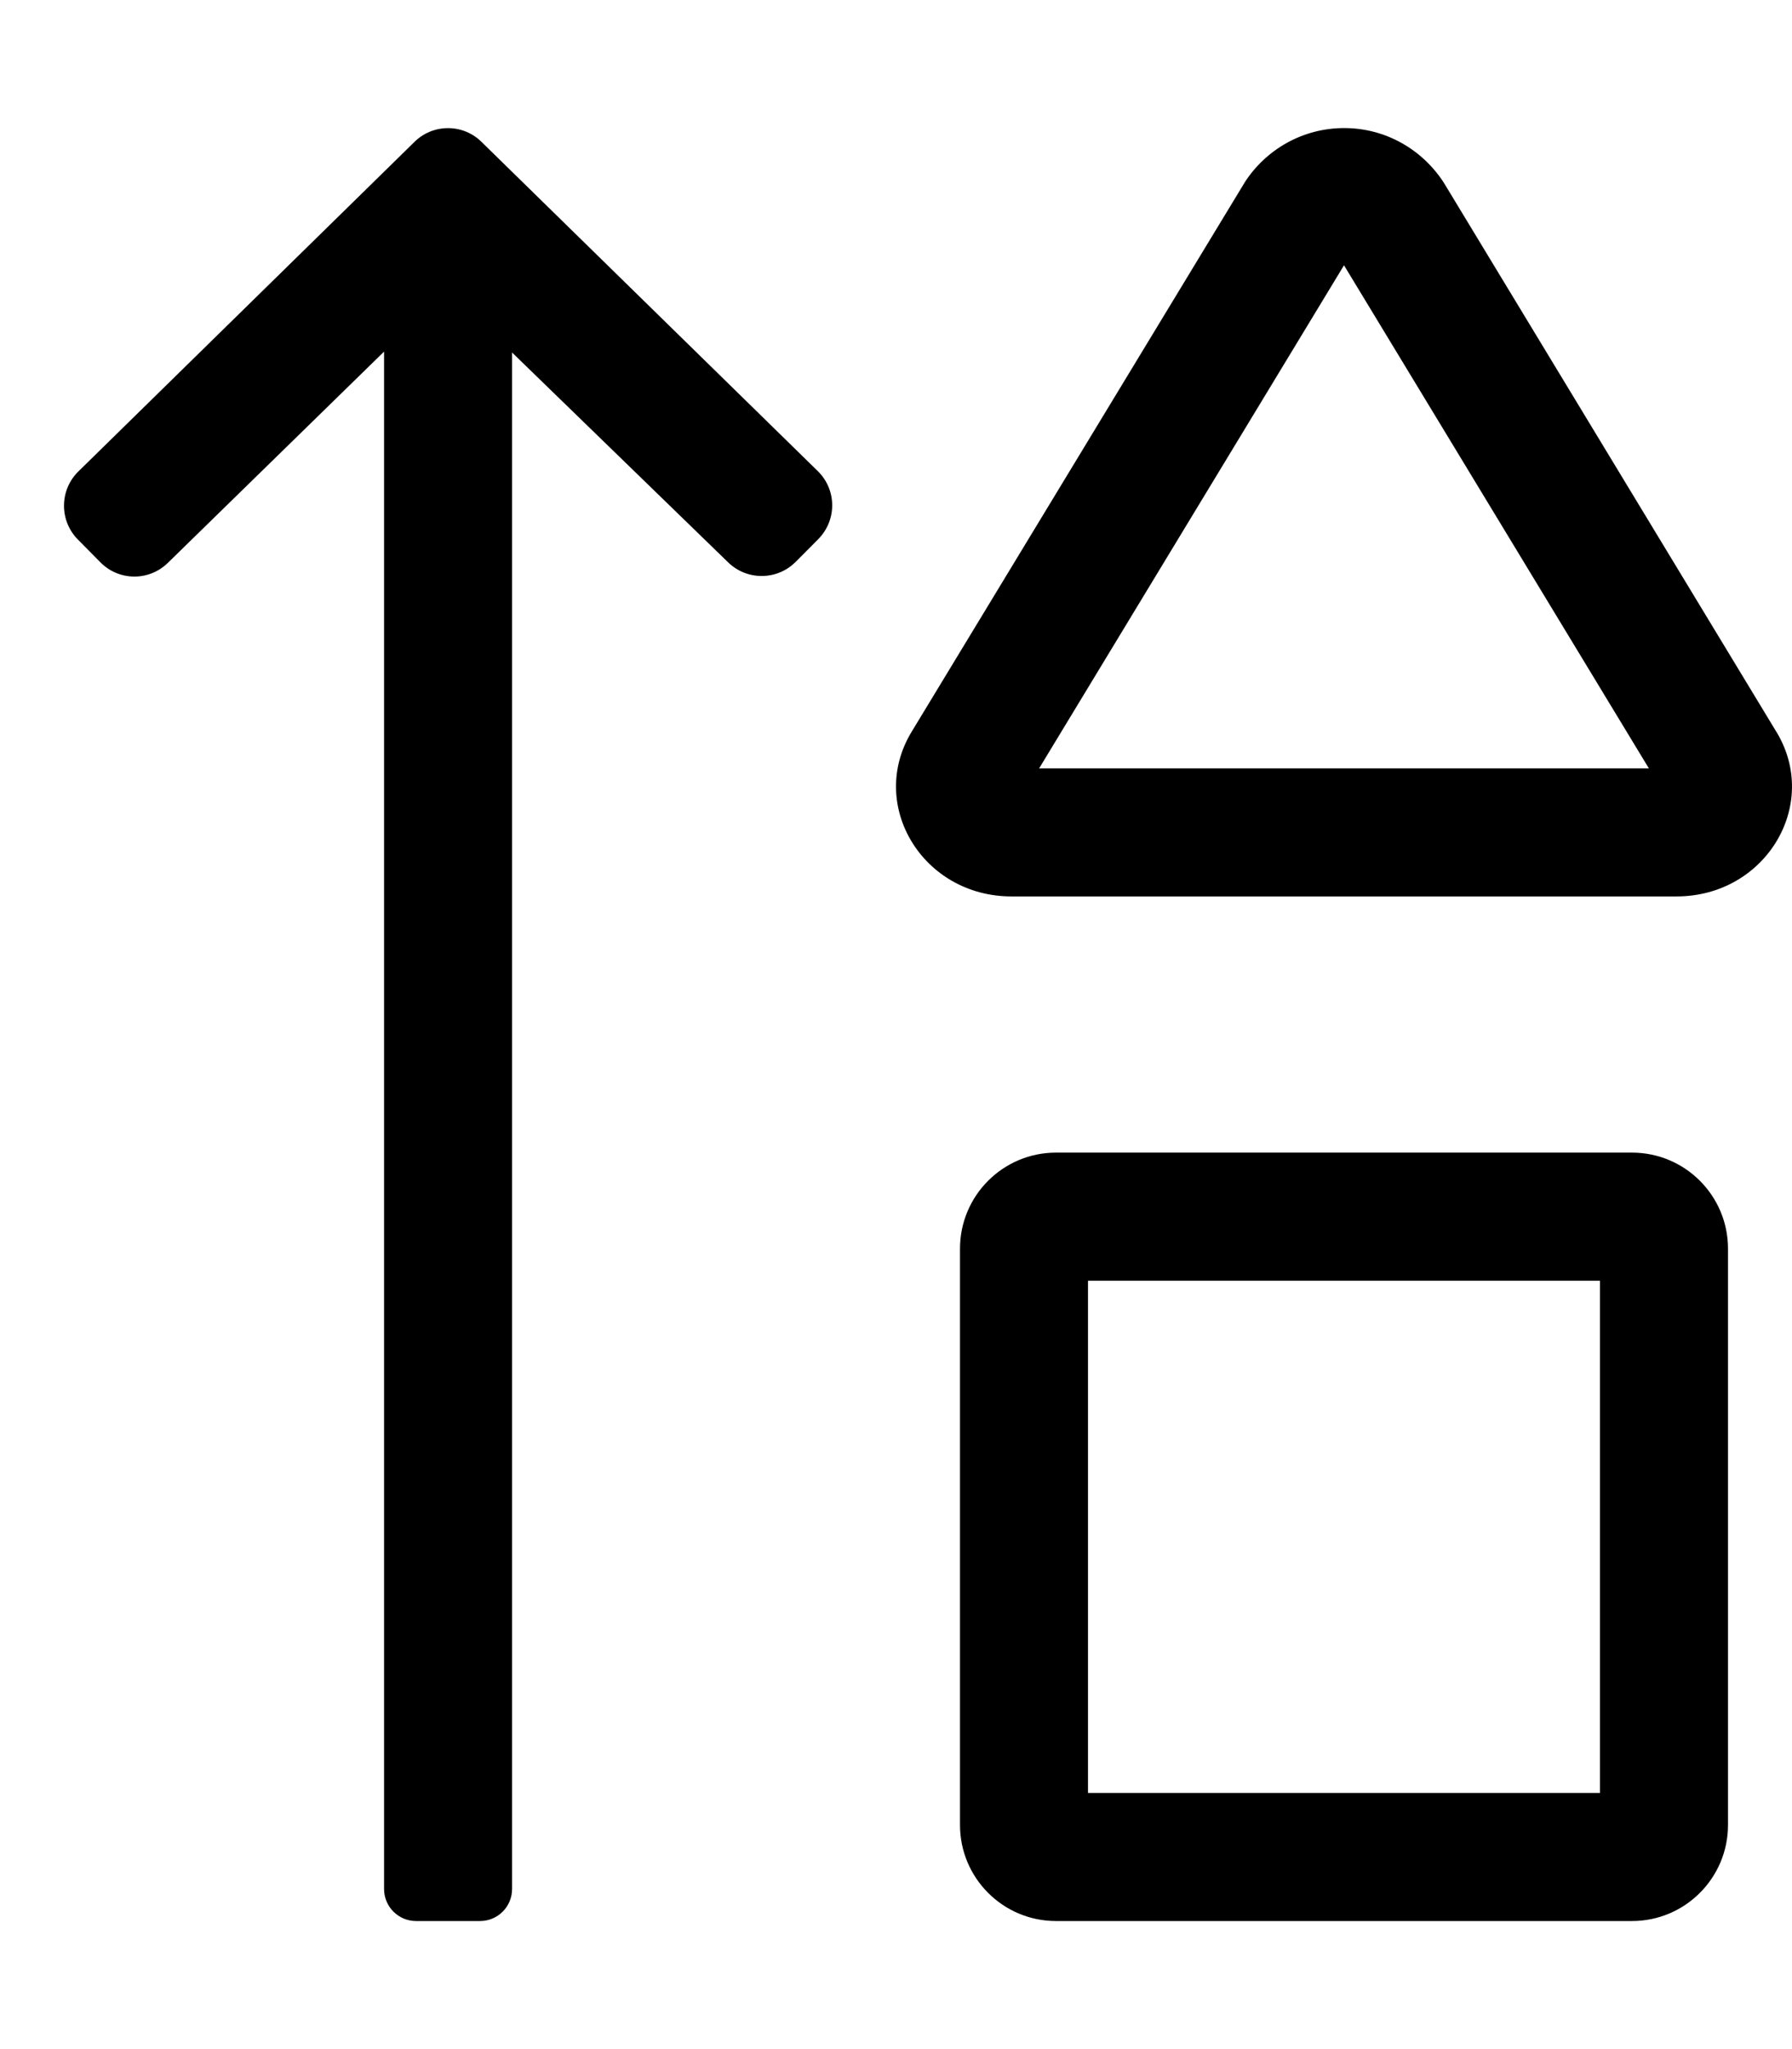 <!-- Generated by IcoMoon.io -->
<svg version="1.1" xmlns="http://www.w3.org/2000/svg" width="28" height="32" viewBox="0 0 28 32">
<title>sort-shapes-up</title>
<path d="M16.5 30h9c0.828 0 1.5-0.672 1.5-1.5v0-9c0-0.828-0.672-1.5-1.5-1.5v0h-9c-0.828 0-1.5 0.672-1.5 1.5v0 9c0 0.828 0.672 1.5 1.5 1.5v0zM17 20h8v8h-8zM7.527 2.219c-0.135-0.135-0.321-0.218-0.527-0.218s-0.392 0.083-0.527 0.218v0l-5.25 5.145c-0.138 0.136-0.223 0.325-0.223 0.534 0 0.206 0.083 0.393 0.218 0.529l-0-0 0.351 0.355c0.135 0.137 0.323 0.222 0.531 0.222 0.205 0 0.391-0.083 0.526-0.217l-0 0 3.375-3.296v24.009c0 0.276 0.224 0.5 0.5 0.5v0h1c0.276 0 0.5-0.224 0.5-0.5v0-23.995l3.371 3.272c0.136 0.135 0.322 0.218 0.529 0.218s0.393-0.083 0.529-0.218l-0 0 0.352-0.354c0.136-0.136 0.221-0.324 0.221-0.531s-0.084-0.395-0.221-0.531l-0-0zM27.756 11.429l-5.194-8.572c-0.333-0.518-0.907-0.857-1.559-0.857s-1.226 0.338-1.555 0.849l-0.004 0.007-5.2 8.572c-0.693 1.143 0.173 2.571 1.559 2.571h10.394c1.386 0 2.252-1.429 1.559-2.571zM16.236 12l4.764-7.857 4.764 7.857z"></path>
</svg>
